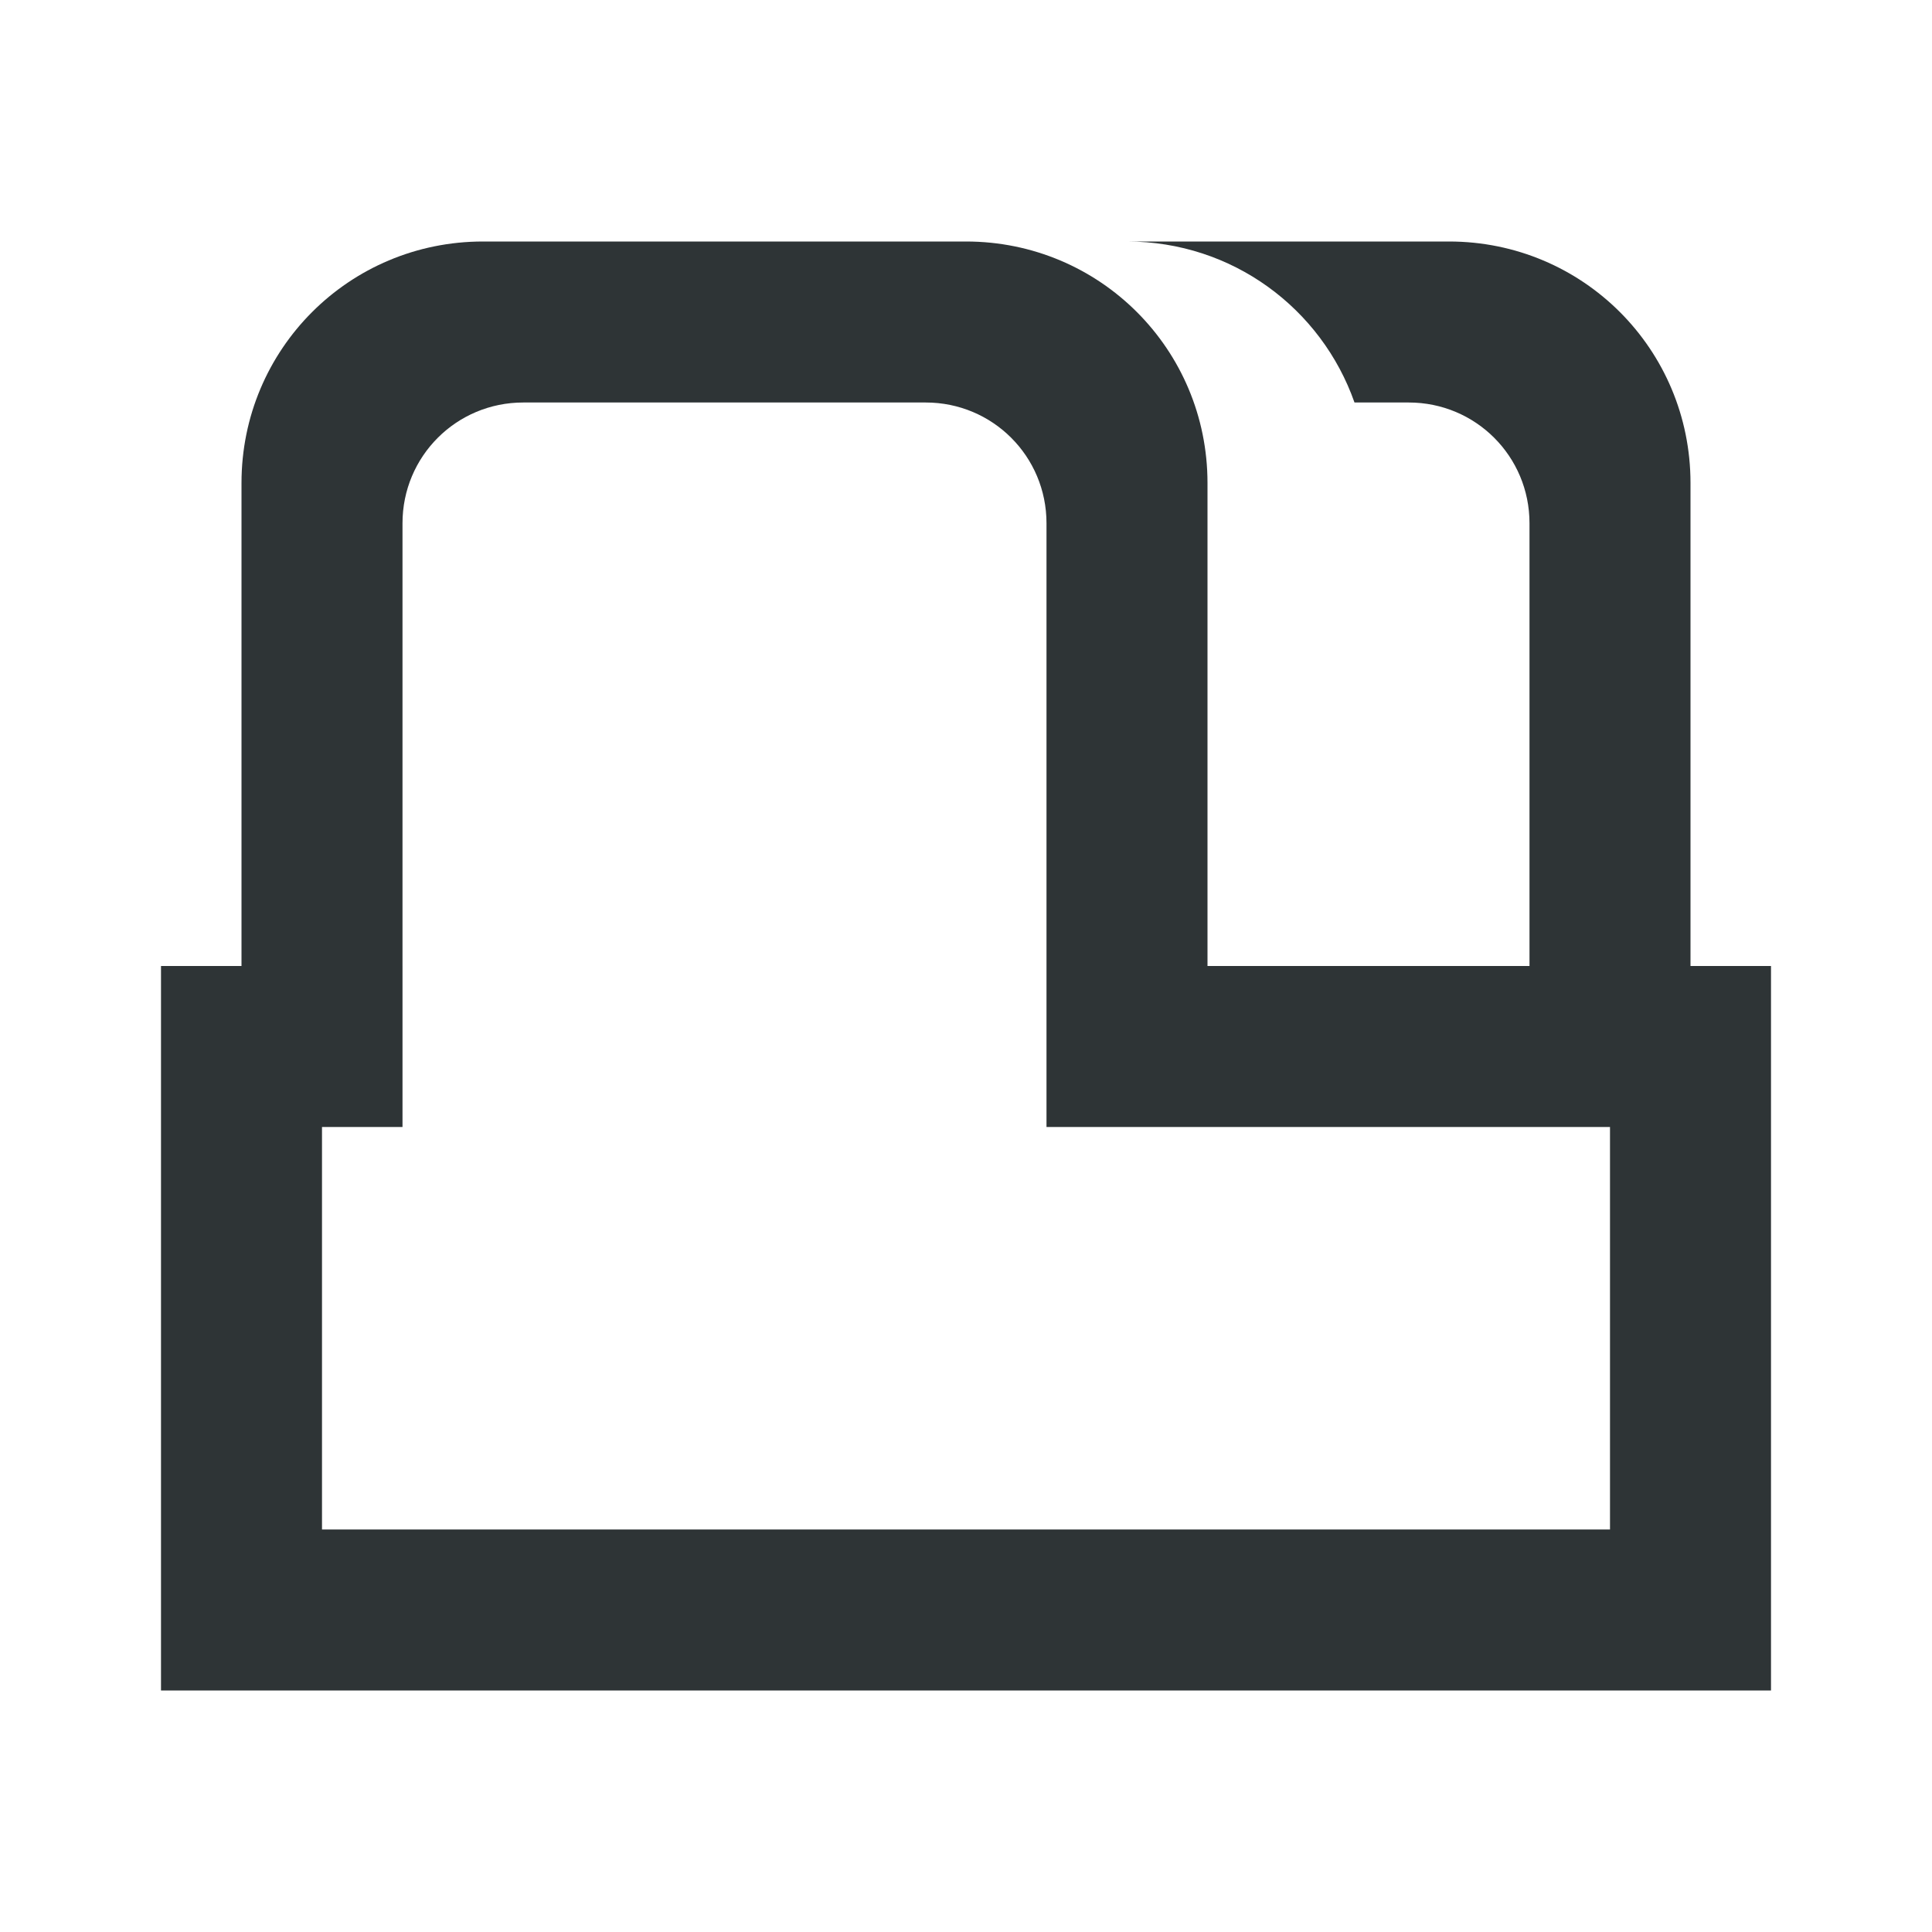 <svg viewBox="0 0 24 24" xmlns="http://www.w3.org/2000/svg"><g fill="#2e3436"><path d="m2 12v9h20v-9h-9v2h7v5h-16v-5h1v-2z"/><path d="m6 3c-1.662 0-3 1.338-3 3v6h2v-5.5c0-.831.669-1.5 1.5-1.5h5c.831 0 1.5.669 1.5 1.5v5.5h2v-6c0-1.662-1.338-3-3-3z"/><path d="m14 3c1.31 0 2.416.833 2.826 2h.674c.831 0 1.5.669 1.5 1.5v5.5h2v-6c0-1.662-1.338-3-3-3z"/></g></svg>